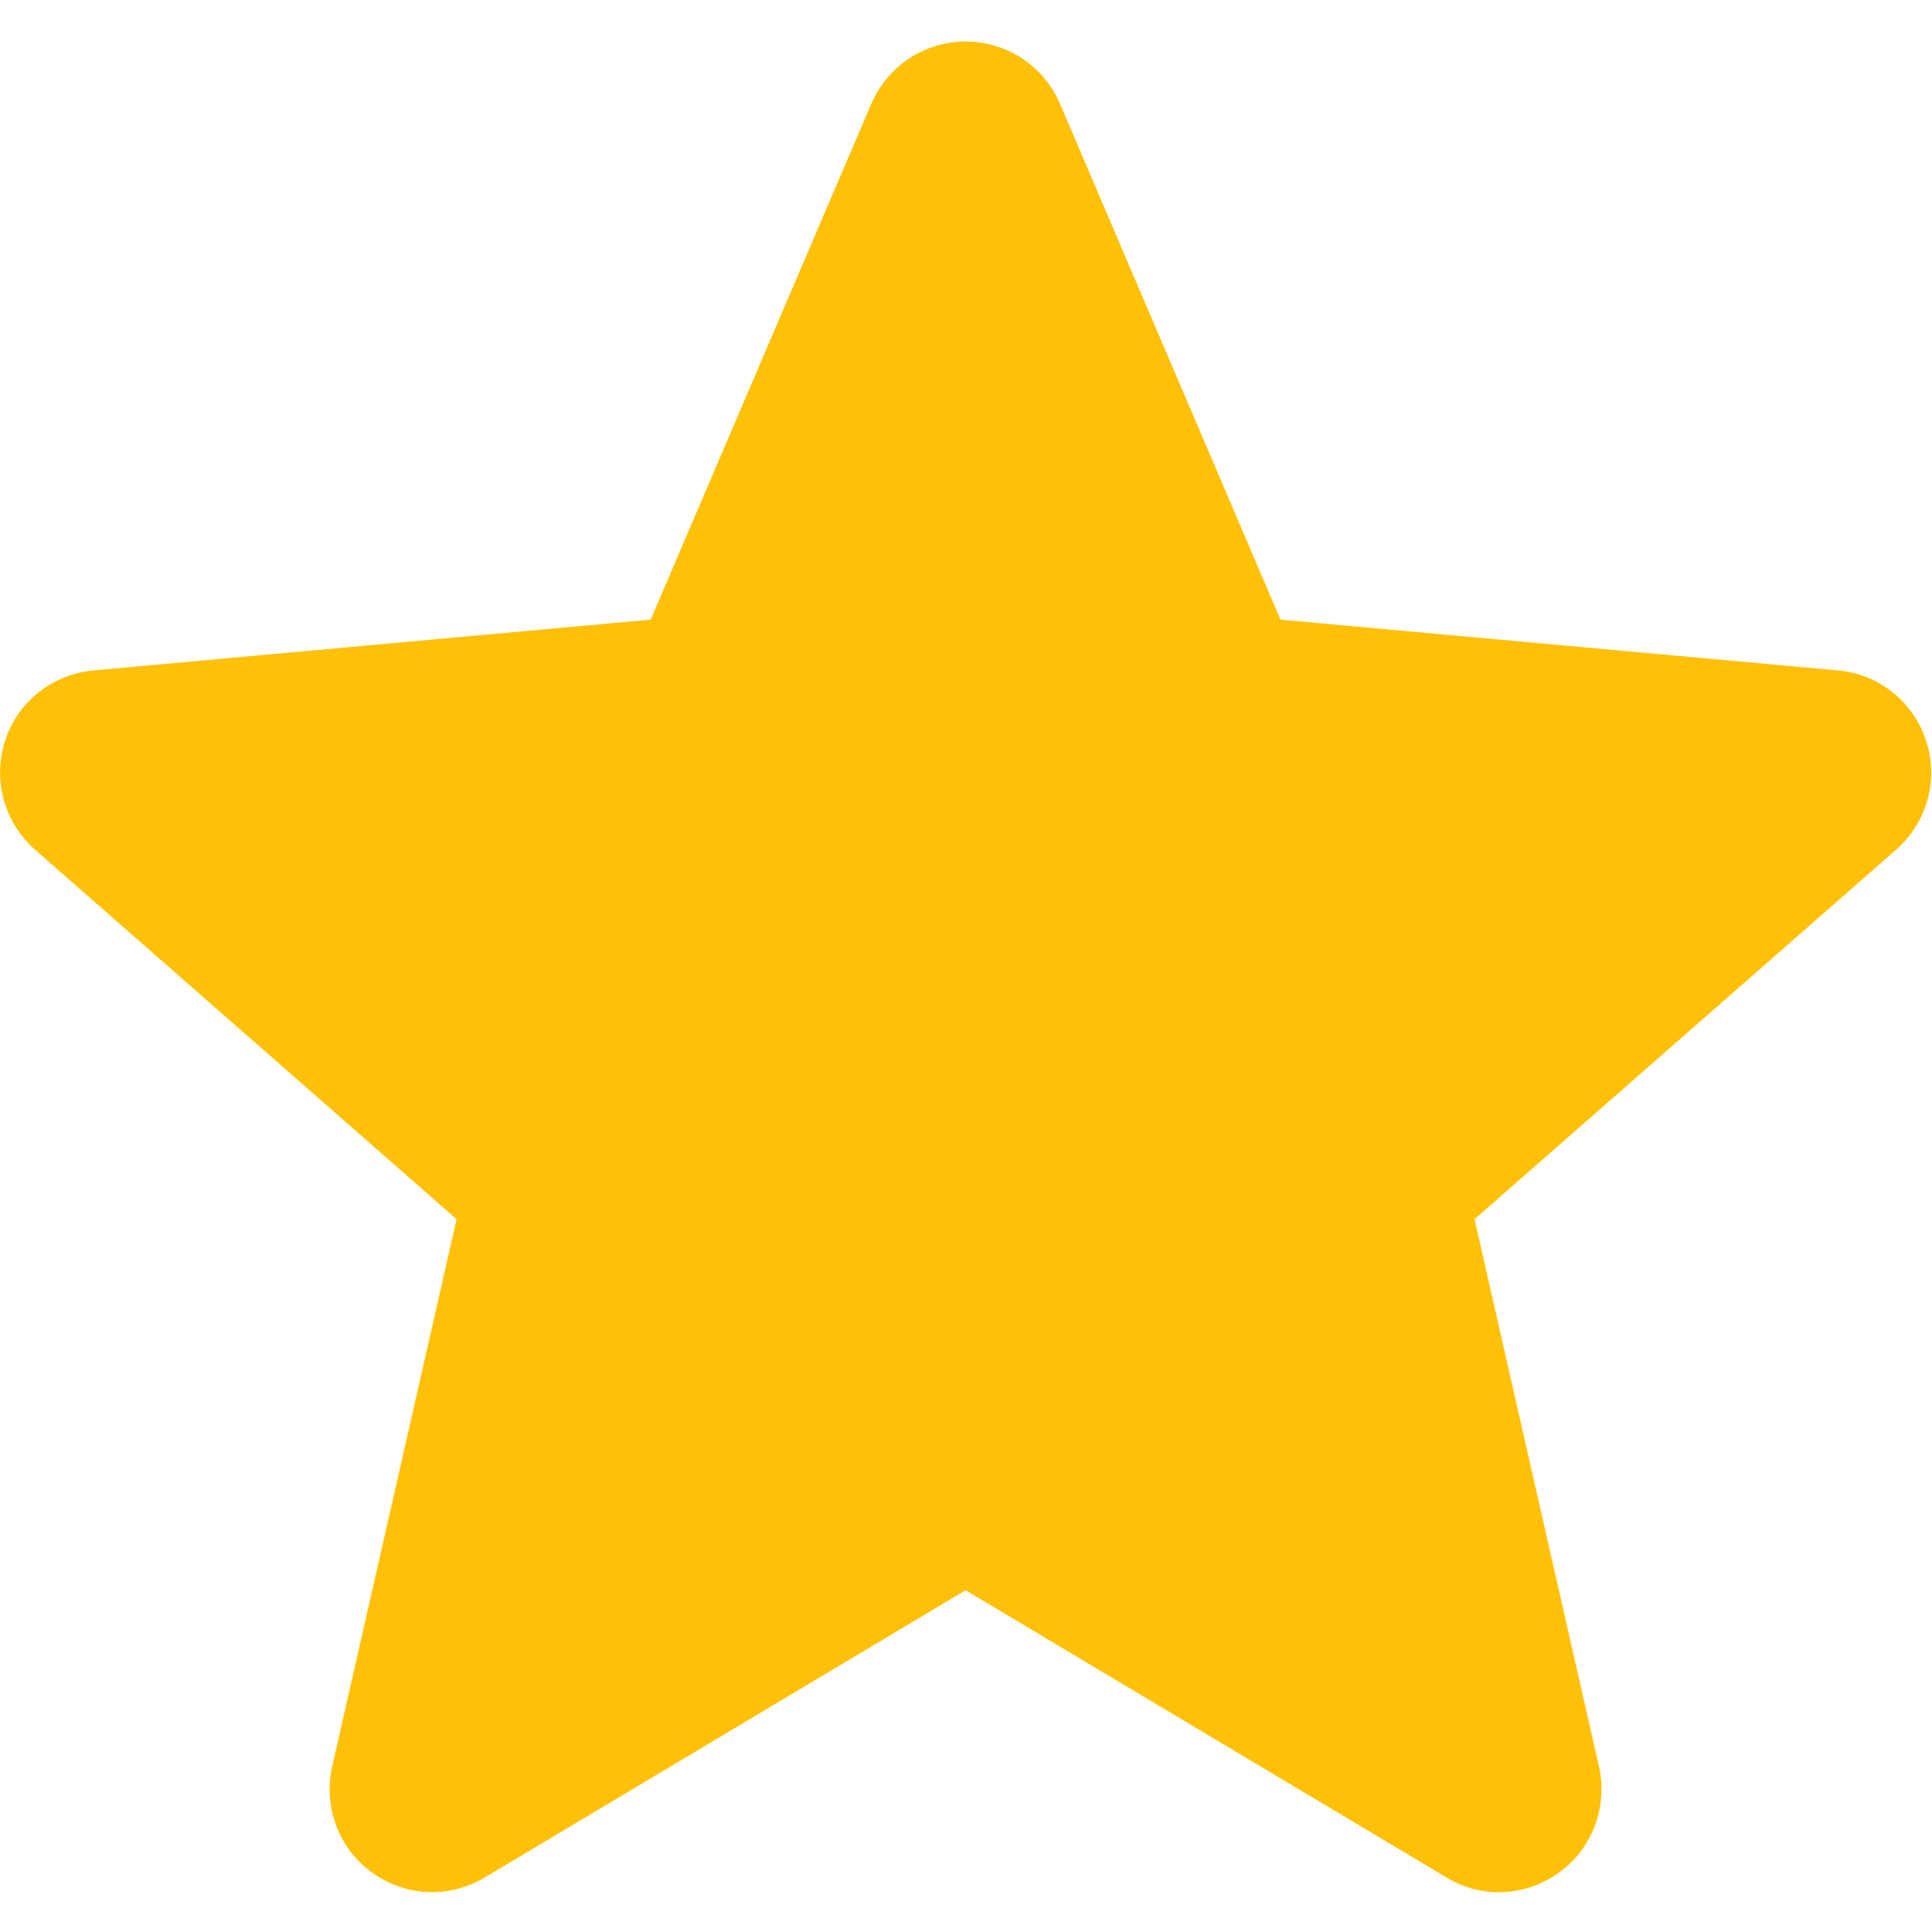 <?xml version="1.0" encoding="UTF-8"?>
<svg xmlns="http://www.w3.org/2000/svg" xmlns:xlink="http://www.w3.org/1999/xlink" width="18pt" height="18pt" viewBox="0 0 18 18" version="1.1">
<g id="surface1">
<path style=" stroke:none;fill-rule:nonzero;fill:rgb(100%,75.686%,2.745%);fill-opacity:1;" d="M 17.945 6.902 C 17.828 6.539 17.504 6.277 17.121 6.246 L 11.93 5.773 L 9.875 0.965 C 9.723 0.613 9.379 0.387 8.996 0.387 C 8.613 0.387 8.27 0.613 8.117 0.969 L 6.062 5.773 L 0.871 6.246 C 0.488 6.281 0.164 6.539 0.047 6.902 C -0.07 7.266 0.039 7.664 0.328 7.918 L 4.254 11.359 L 3.094 16.461 C 3.012 16.836 3.156 17.223 3.465 17.445 C 3.633 17.566 3.828 17.629 4.027 17.629 C 4.195 17.629 4.367 17.582 4.516 17.492 L 8.996 14.816 L 13.477 17.492 C 13.801 17.691 14.215 17.672 14.527 17.445 C 14.836 17.223 14.98 16.832 14.898 16.461 L 13.738 11.359 L 17.664 7.918 C 17.953 7.664 18.066 7.266 17.945 6.902 Z M 17.945 6.902 "/>
</g>
</svg>

